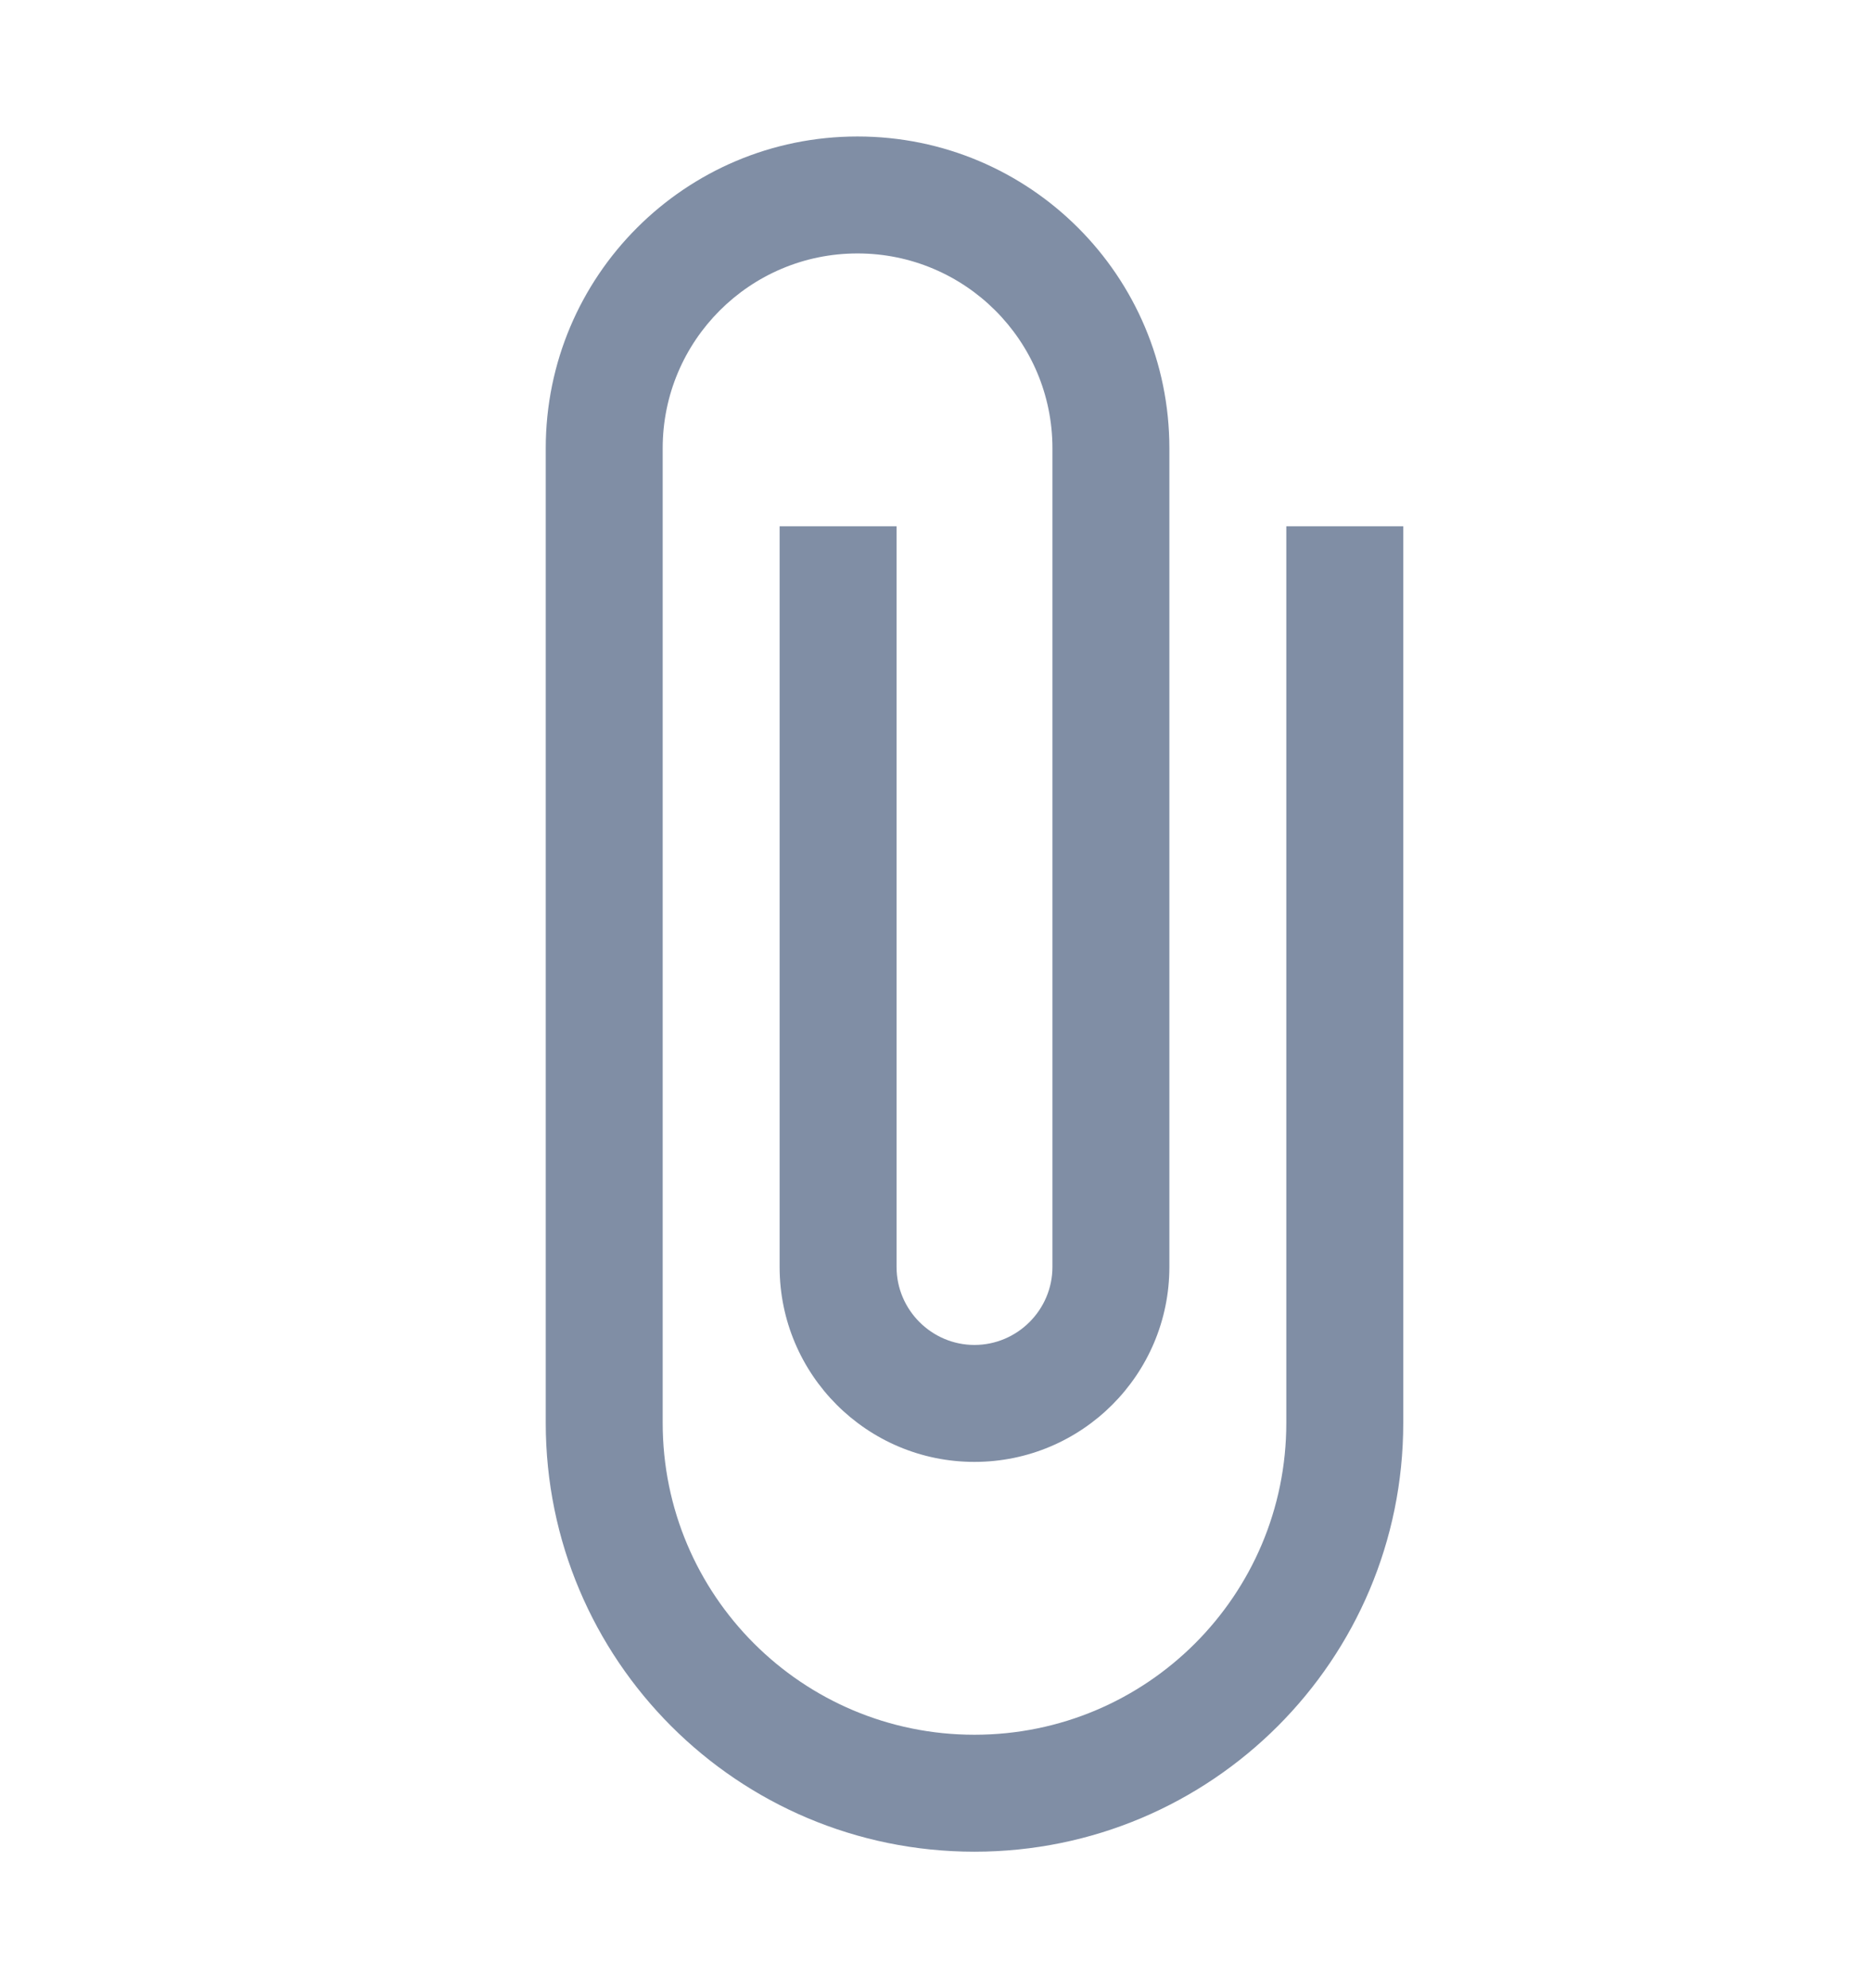 <svg width="16" height="17" viewBox="0 0 16 17" fill="none" xmlns="http://www.w3.org/2000/svg">
<g clip-path="url(#clip0_99_1233)">
<path d="M11 4.5V12.167C11 13.64 9.807 14.833 8.333 14.833C6.86 14.833 5.667 13.64 5.667 12.167V3.833C5.667 2.913 6.413 2.167 7.333 2.167C8.253 2.167 9 2.913 9 3.833V10.833C9 11.2 8.7 11.5 8.333 11.5C7.967 11.5 7.667 11.2 7.667 10.833V4.5H6.667V10.833C6.667 11.753 7.413 12.5 8.333 12.5C9.253 12.5 10 11.753 10 10.833V3.833C10 2.36 8.807 1.167 7.333 1.167C5.86 1.167 4.667 2.36 4.667 3.833V12.167C4.667 14.193 6.307 15.833 8.333 15.833C10.36 15.833 12 14.193 12 12.167V4.5H11Z" fill="#808EA5"/>
</g>
<defs>
<clipPath id="clip0_99_1233">
<rect width="16" height="16" fill="white" transform="translate(0 0.5)"/>
</clipPath>
</defs>
</svg>
